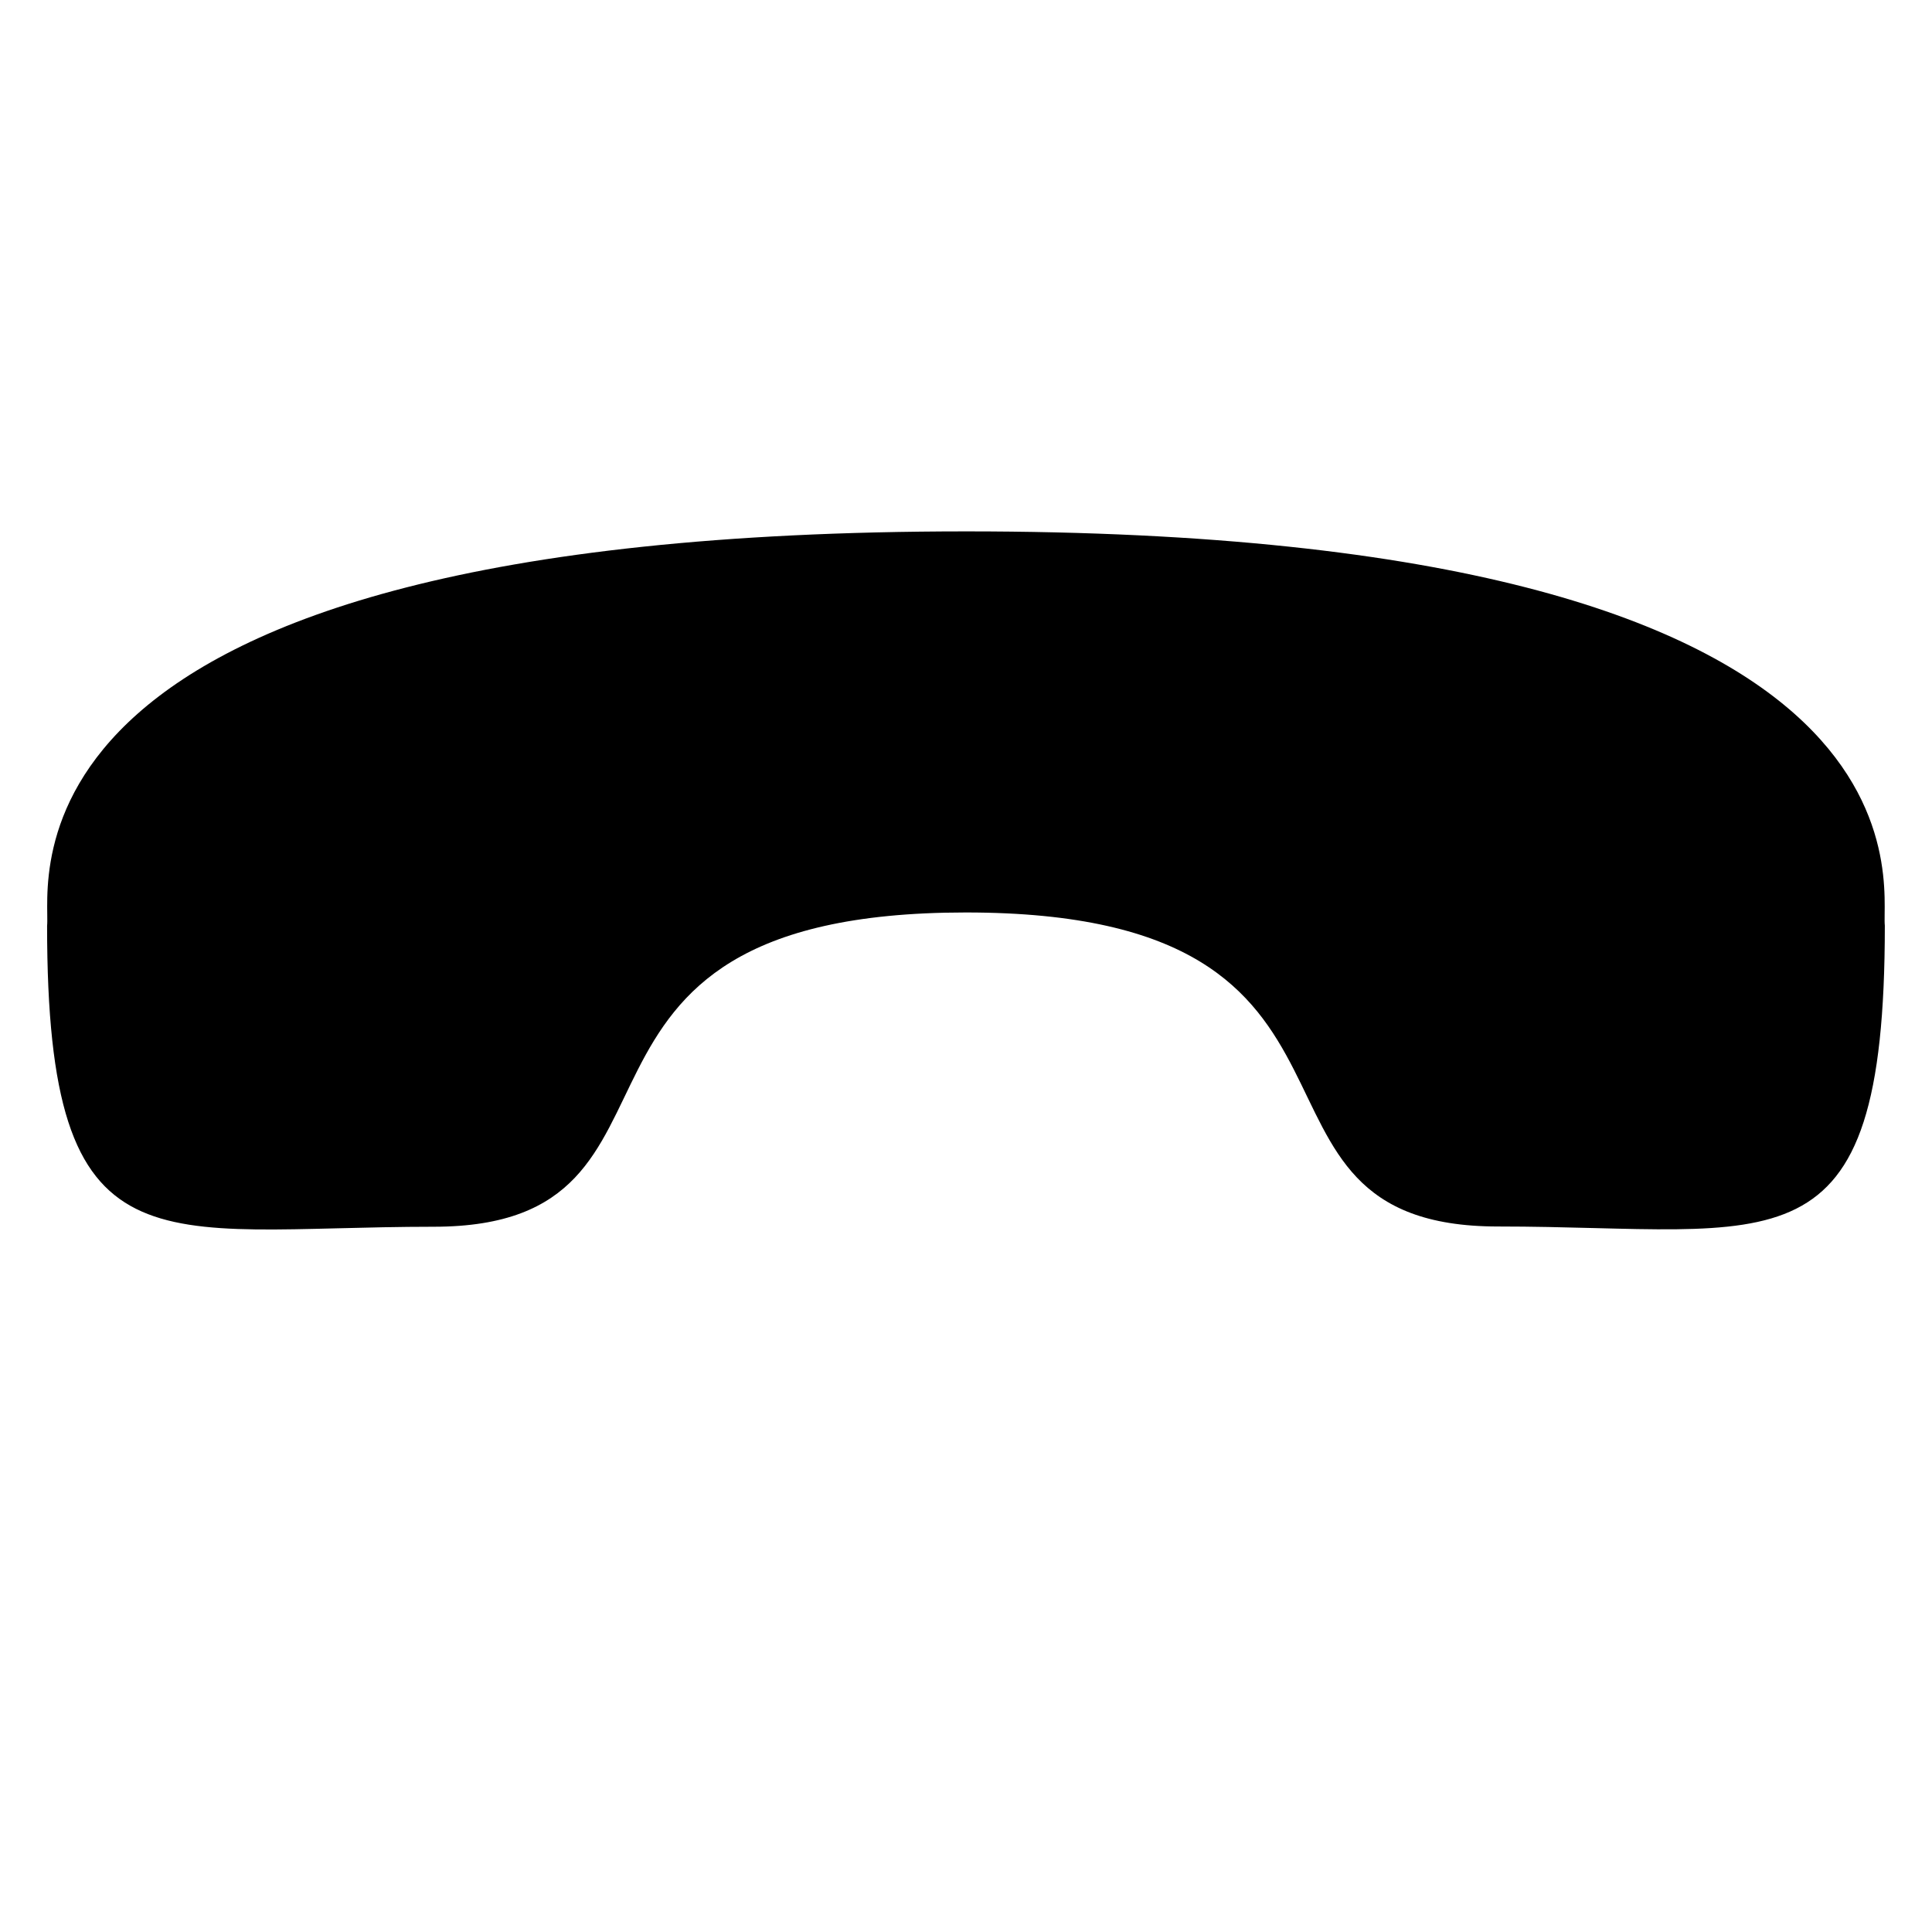 <svg width="24" height="24" viewBox="0 0 24 24" fill="none" xmlns="http://www.w3.org/2000/svg">
<g clip-path="url(#clip0_510_657)">
<path fill-rule="evenodd" clip-rule="evenodd" d="M11.997 11.335C6.356 11.336 8.979 15.238 5.388 15.239C1.926 15.24 0.584 15.888 0.585 11.501C0.638 11.005 -0.272 6.603 11.997 6.601C24.268 6.599 23.36 11.002 23.414 11.498C23.414 15.896 22.073 15.236 18.61 15.236C15.019 15.237 17.638 11.334 11.997 11.335Z" fill="#000"/>
</g>
<defs>
<clipPath id="clip0_510_657">
<rect width="24" height="24" fill="white"/>
</clipPath>
</defs>
</svg>
